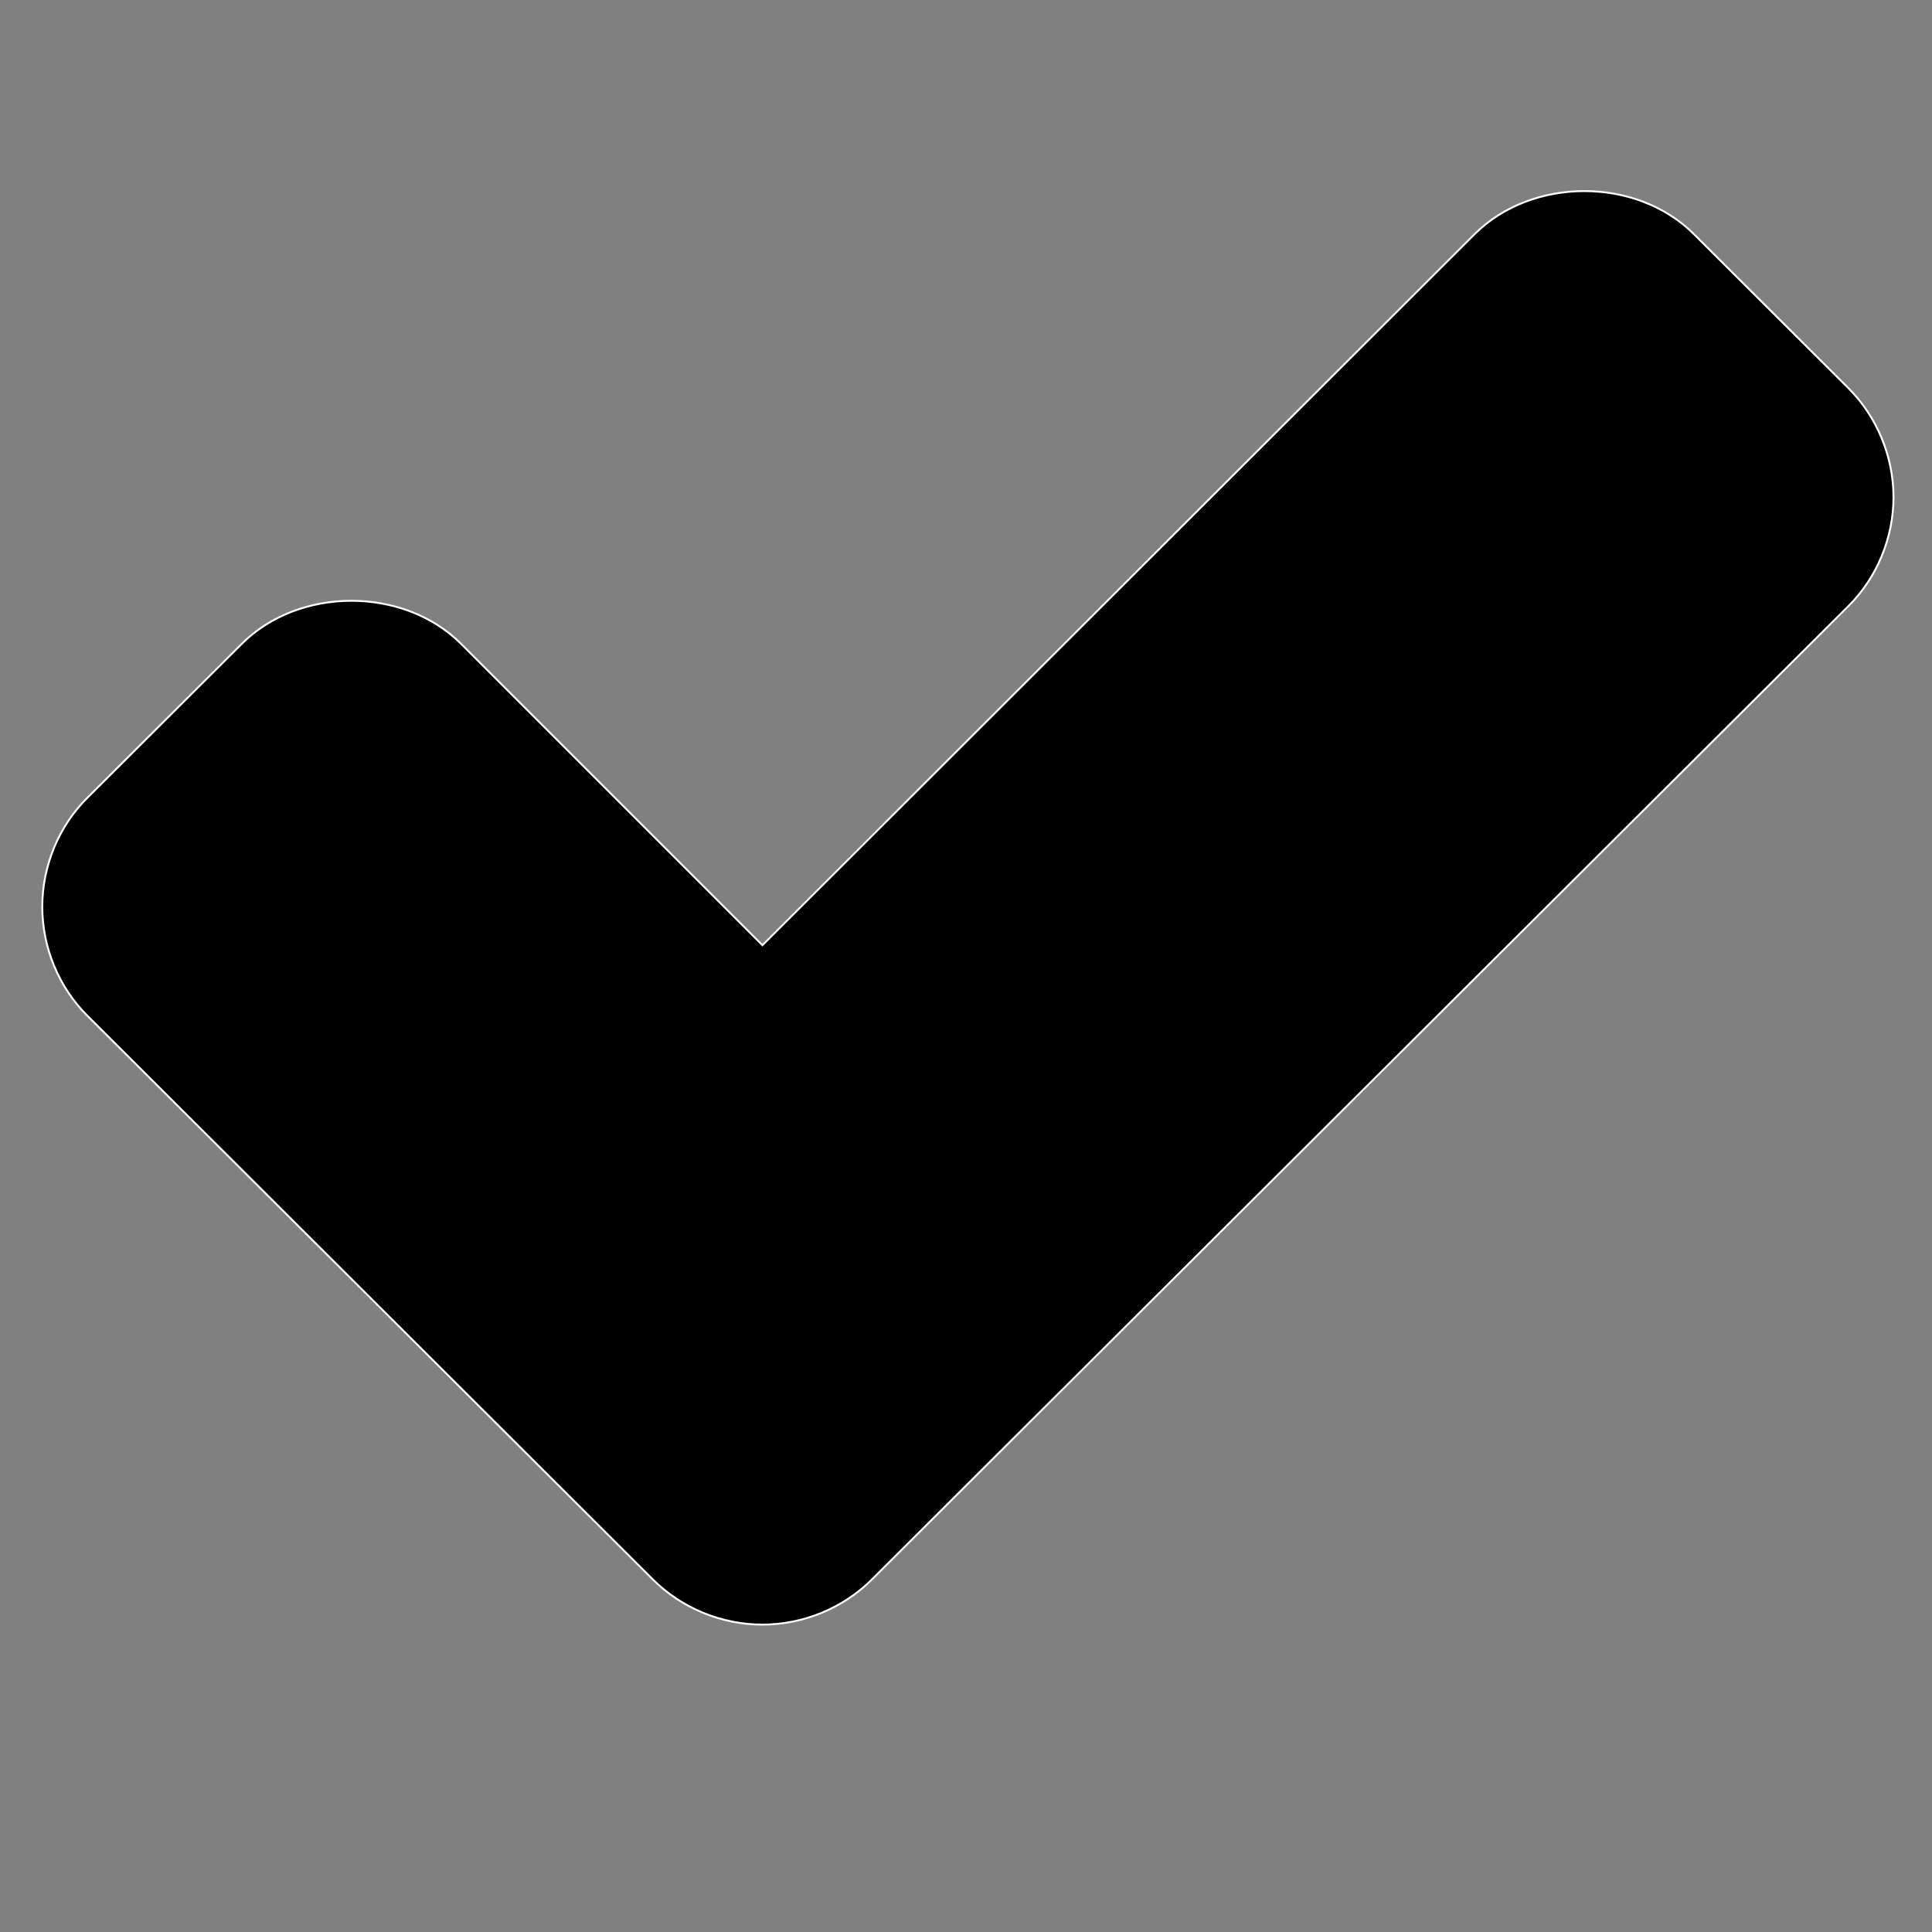 <?xml version="1.0" encoding="utf-8"?>
<!-- Generator: Adobe Illustrator 16.0.0, SVG Export Plug-In . SVG Version: 6.00 Build 0)  -->
<!DOCTYPE svg PUBLIC "-//W3C//DTD SVG 1.1//EN" "http://www.w3.org/Graphics/SVG/1.1/DTD/svg11.dtd">
<svg version="1.1" id="图层_1" xmlns="http://www.w3.org/2000/svg" xmlns:xlink="http://www.w3.org/1999/xlink" x="0px" y="0px"
	 width="1024px" height="1024px" viewBox="0 0 1024 1024" enable-background="new 0 0 1024 1024" xml:space="preserve">
<rect x="0" y="0" width="1024" height="1024" fill="#808080" stroke="none"/>
<g>
	<path stroke="#FFFFFF" stroke-miterlimit="10" d="M404.048,861.074c-21.635,0-42.851-8.755-58.016-23.921L46.384,538.455
		c-15.249-15.166-23.976-36.244-23.976-57.822c0-21.635,8.727-42.768,23.976-57.878l81.827-81.575
		c30.416-30.331,85.671-30.331,116.088,0l159.804,159.804l377.515-376.928c30.555-30.388,85.7-30.333,116.09-0.055l81.908,81.63
		c15.166,15.166,23.976,36.298,23.976,57.933c0,21.523-8.81,42.71-23.976,57.767L462.121,837.153
		C446.954,852.319,425.821,861.074,404.048,861.074L404.048,861.074L404.048,861.074z M404.048,861.074"/>
</g>
</svg>
